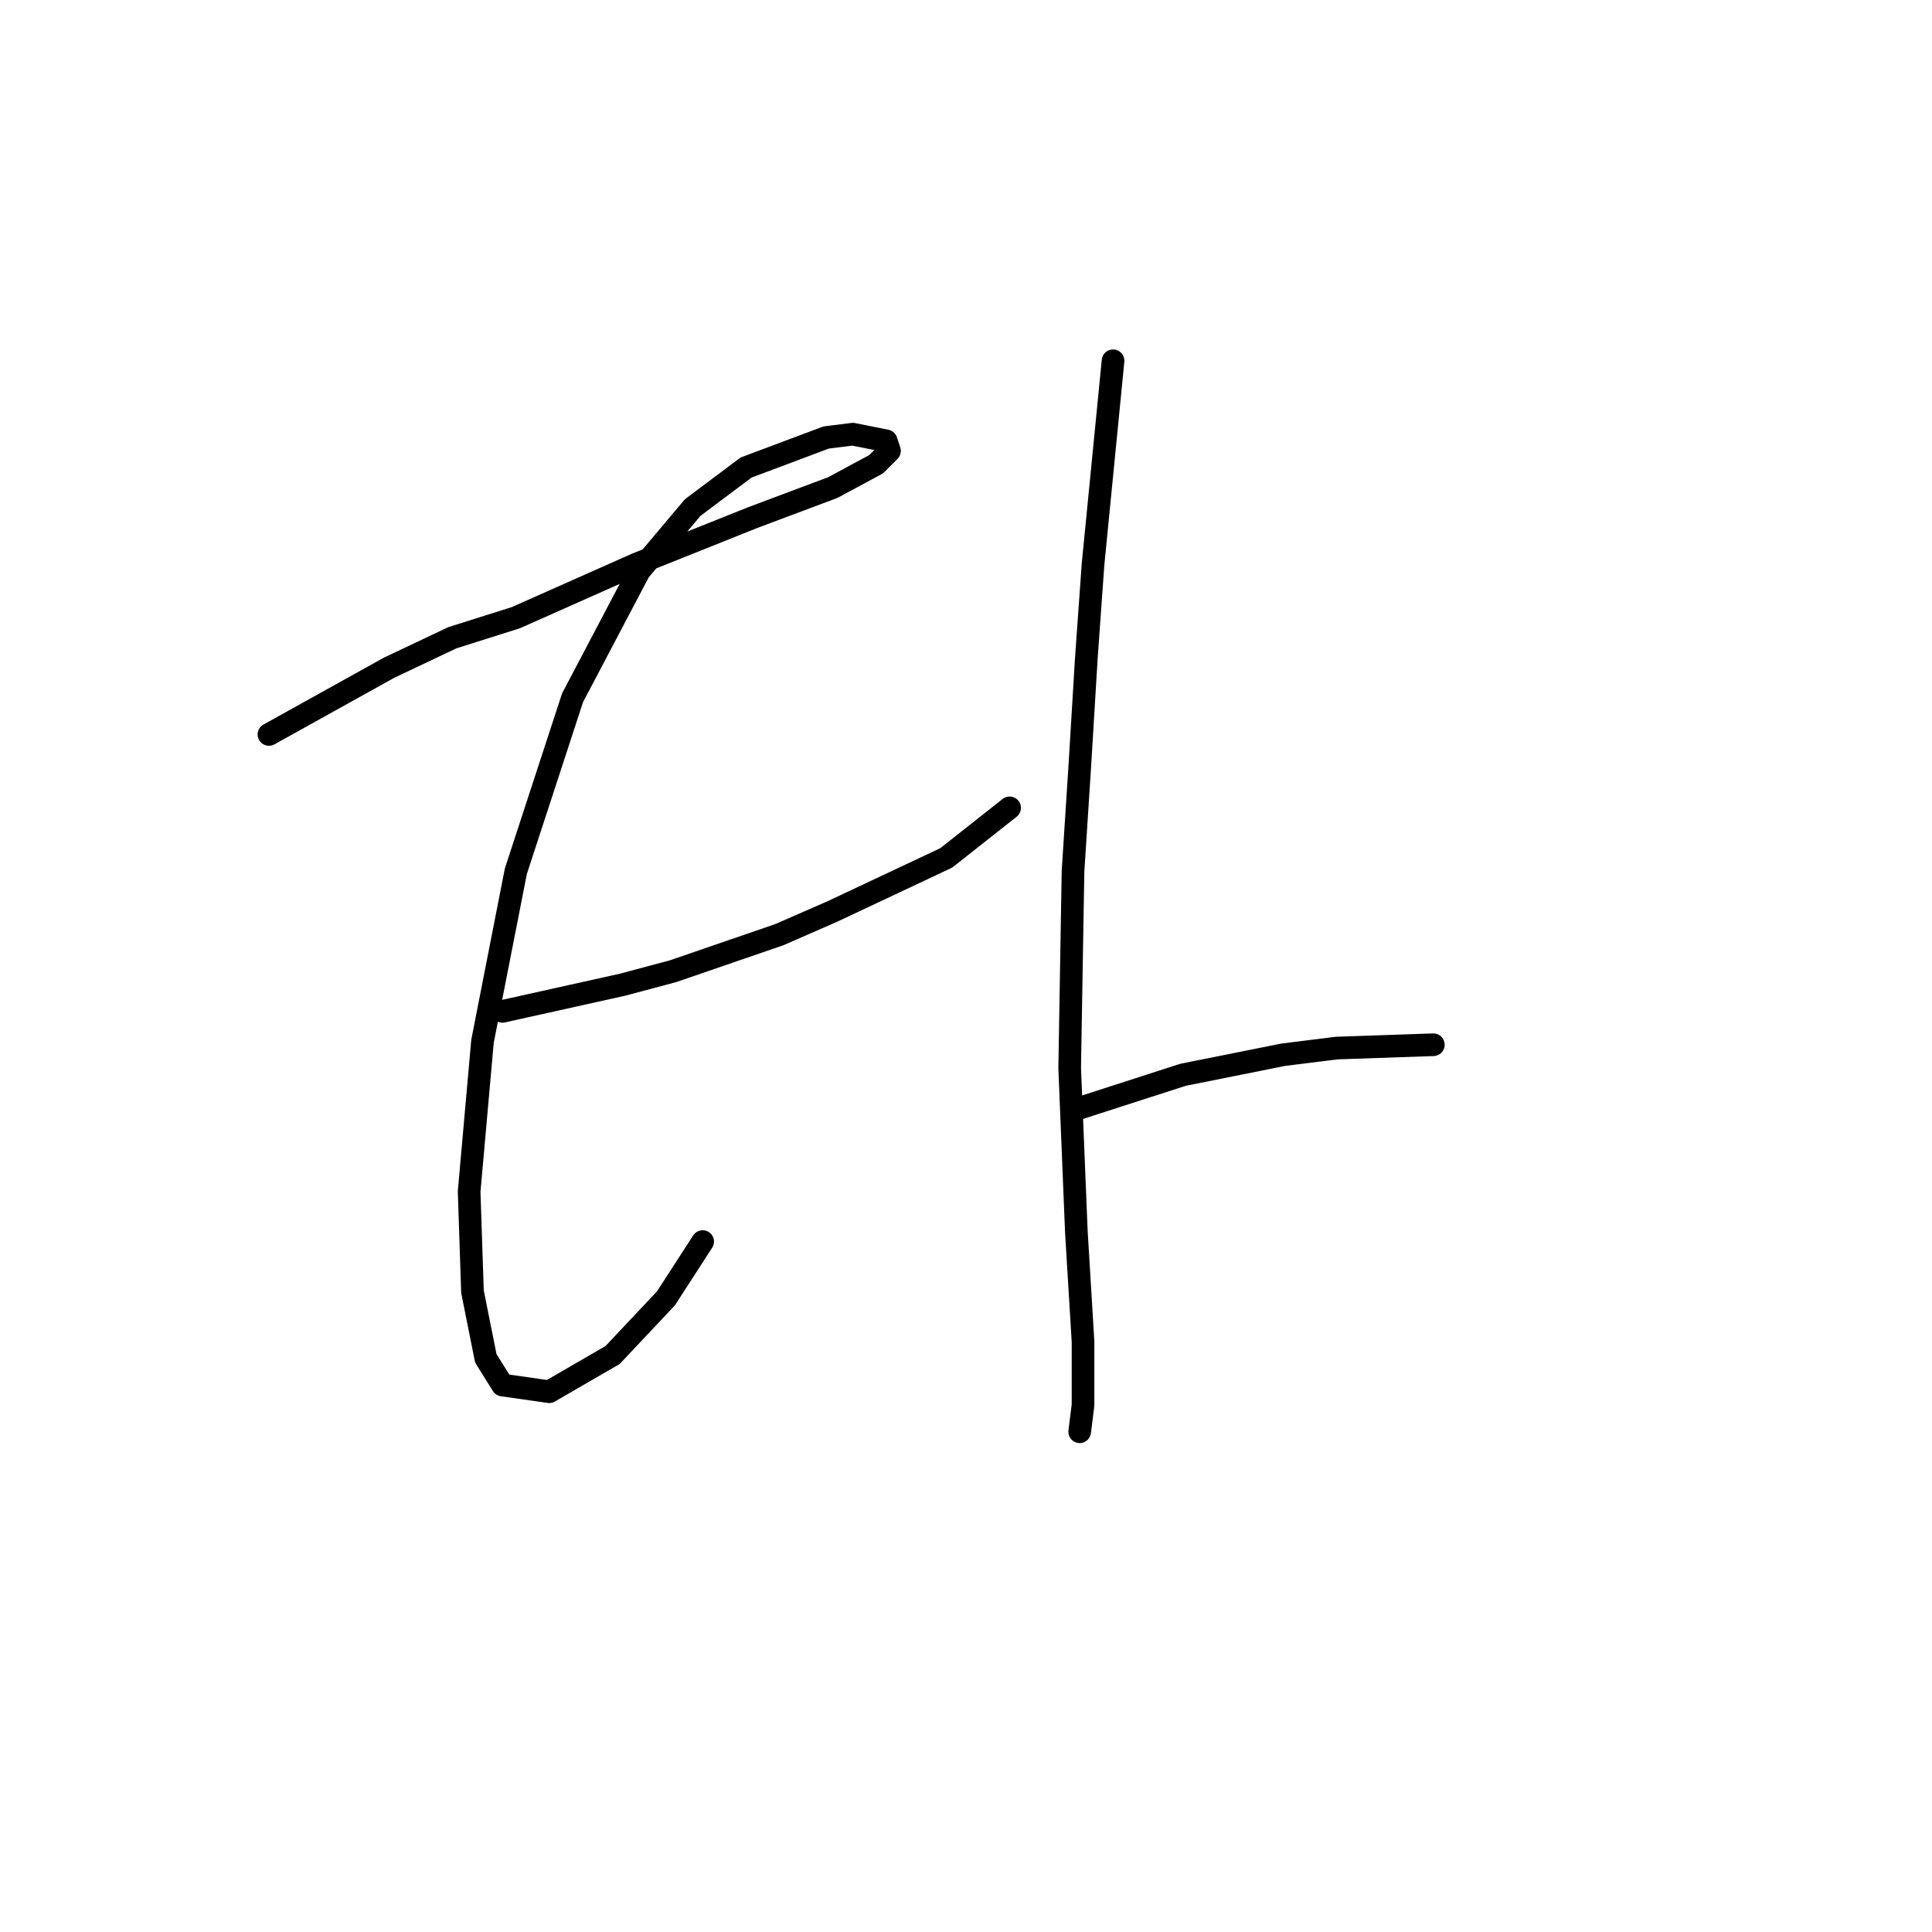 <?xml version="1.0" standalone="no"?>
    <svg width="256" height="256" xmlns="http://www.w3.org/2000/svg" version="1.1">
    <polyline stroke="black" stroke-width="3" stroke-linecap="round" fill="transparent" stroke-linejoin="round" points="35.637 97.319 51.552 88.477 59.952 84.499 68.352 81.846 84.267 74.773 99.74 68.583 110.35 64.605 116.097 61.51 117.865 59.742 117.423 58.415 113.003 57.531 109.466 57.973 98.856 61.952 91.782 67.257 84.709 75.657 75.867 92.456 68.352 115.445 63.931 137.991 62.163 157.885 62.605 171.147 64.373 179.989 66.583 183.526 72.773 184.41 81.172 179.547 88.246 172.032 93.109 164.516 93.109 164.516 " />
        <polyline stroke="black" stroke-width="3" stroke-linecap="round" fill="transparent" stroke-linejoin="round" points="66.583 134.012 82.499 130.476 89.13 128.707 103.277 123.844 110.35 120.75 125.381 113.676 133.781 107.045 133.781 107.045 " />
        <polyline stroke="black" stroke-width="3" stroke-linecap="round" fill="transparent" stroke-linejoin="round" points="147.485 47.805 144.833 74.773 143.949 87.151 143.064 101.74 142.18 115.445 141.738 141.528 142.622 163.19 143.506 177.779 143.506 186.178 143.064 189.715 143.064 189.715 " />
        <polyline stroke="black" stroke-width="3" stroke-linecap="round" fill="transparent" stroke-linejoin="round" points="143.064 146.833 156.769 142.412 163.4 141.086 170.032 139.759 177.105 138.875 189.926 138.433 189.926 138.433 " />
        </svg>